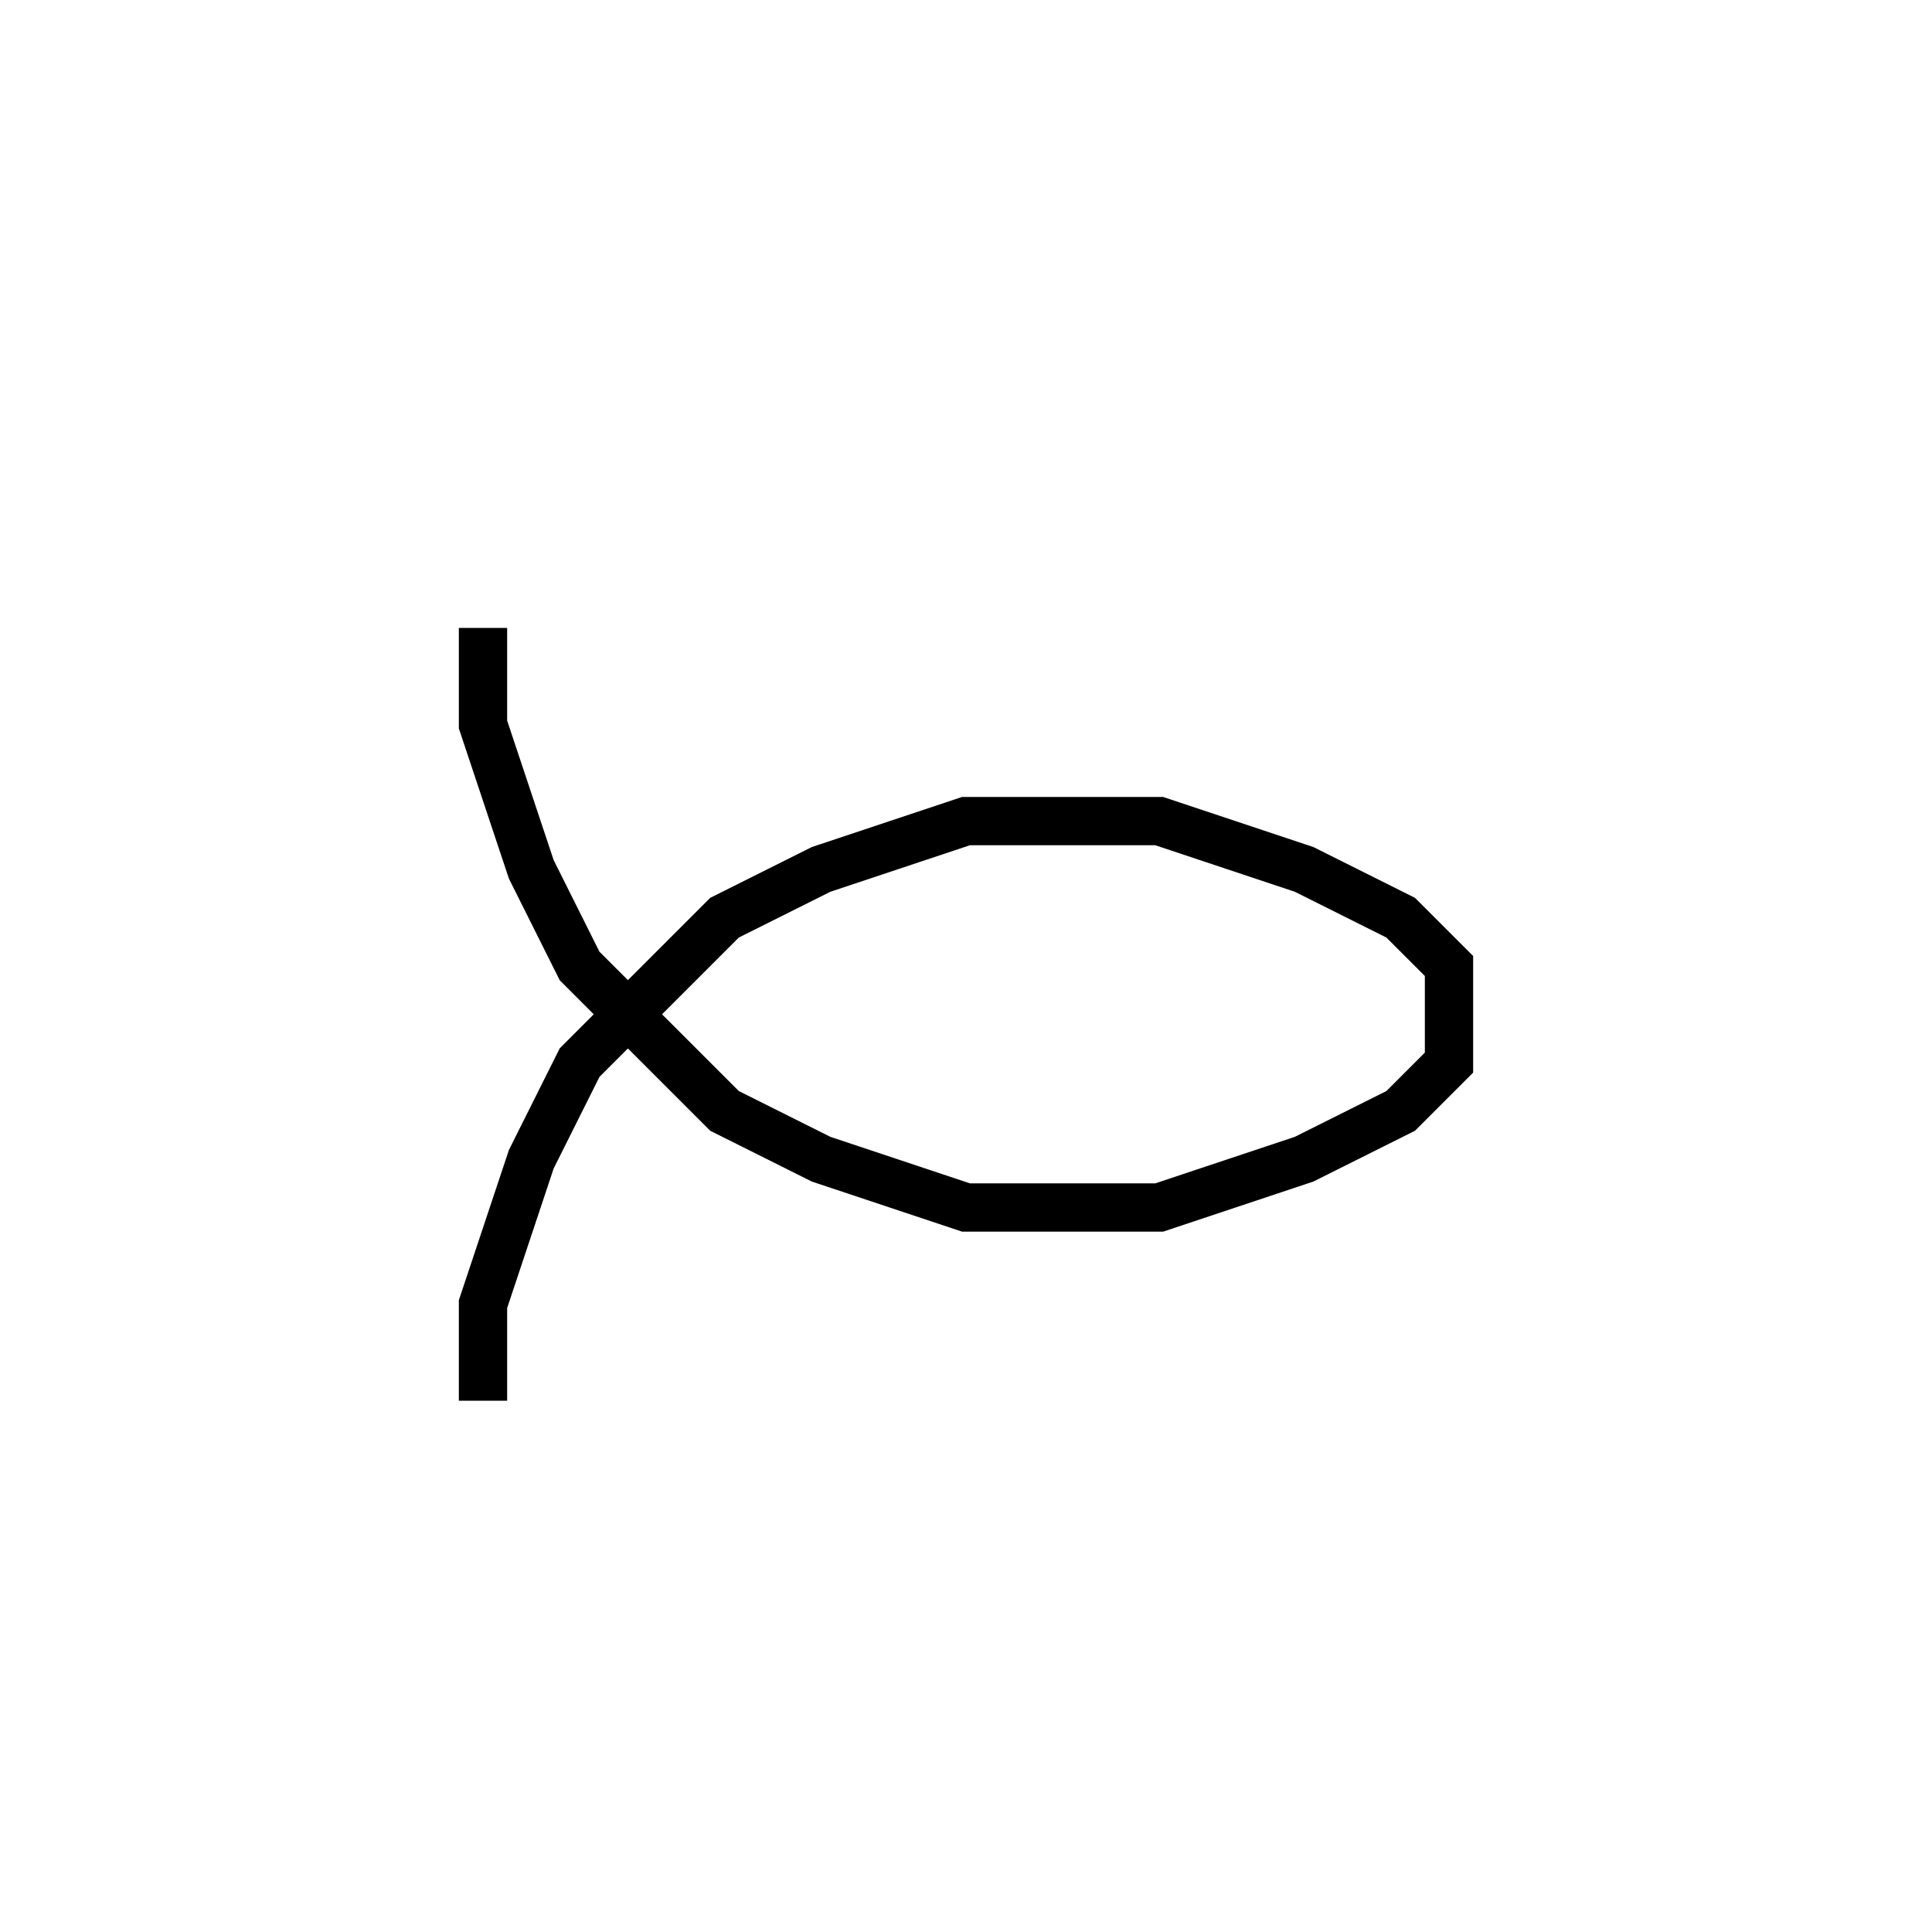 <svg xmlns='http://www.w3.org/2000/svg' 
xmlns:xlink='http://www.w3.org/1999/xlink' 
viewBox = '-21 -21 40 40' >
<path d = '
	M -11, -8
	L -11, -6
	L -10, -3
	L -9, -1
	L -6, 2
	L -4, 3
	L -1, 4
	L 3, 4
	L 6, 3
	L 8, 2
	L 9, 1
	L 9, -1
	L 8, -2
	L 6, -3
	L 3, -4
	L -1, -4
	L -4, -3
	L -6, -2
	L -9, 1
	L -10, 3
	L -11, 6
	L -11, 8

' fill='none' stroke='black' />
</svg>